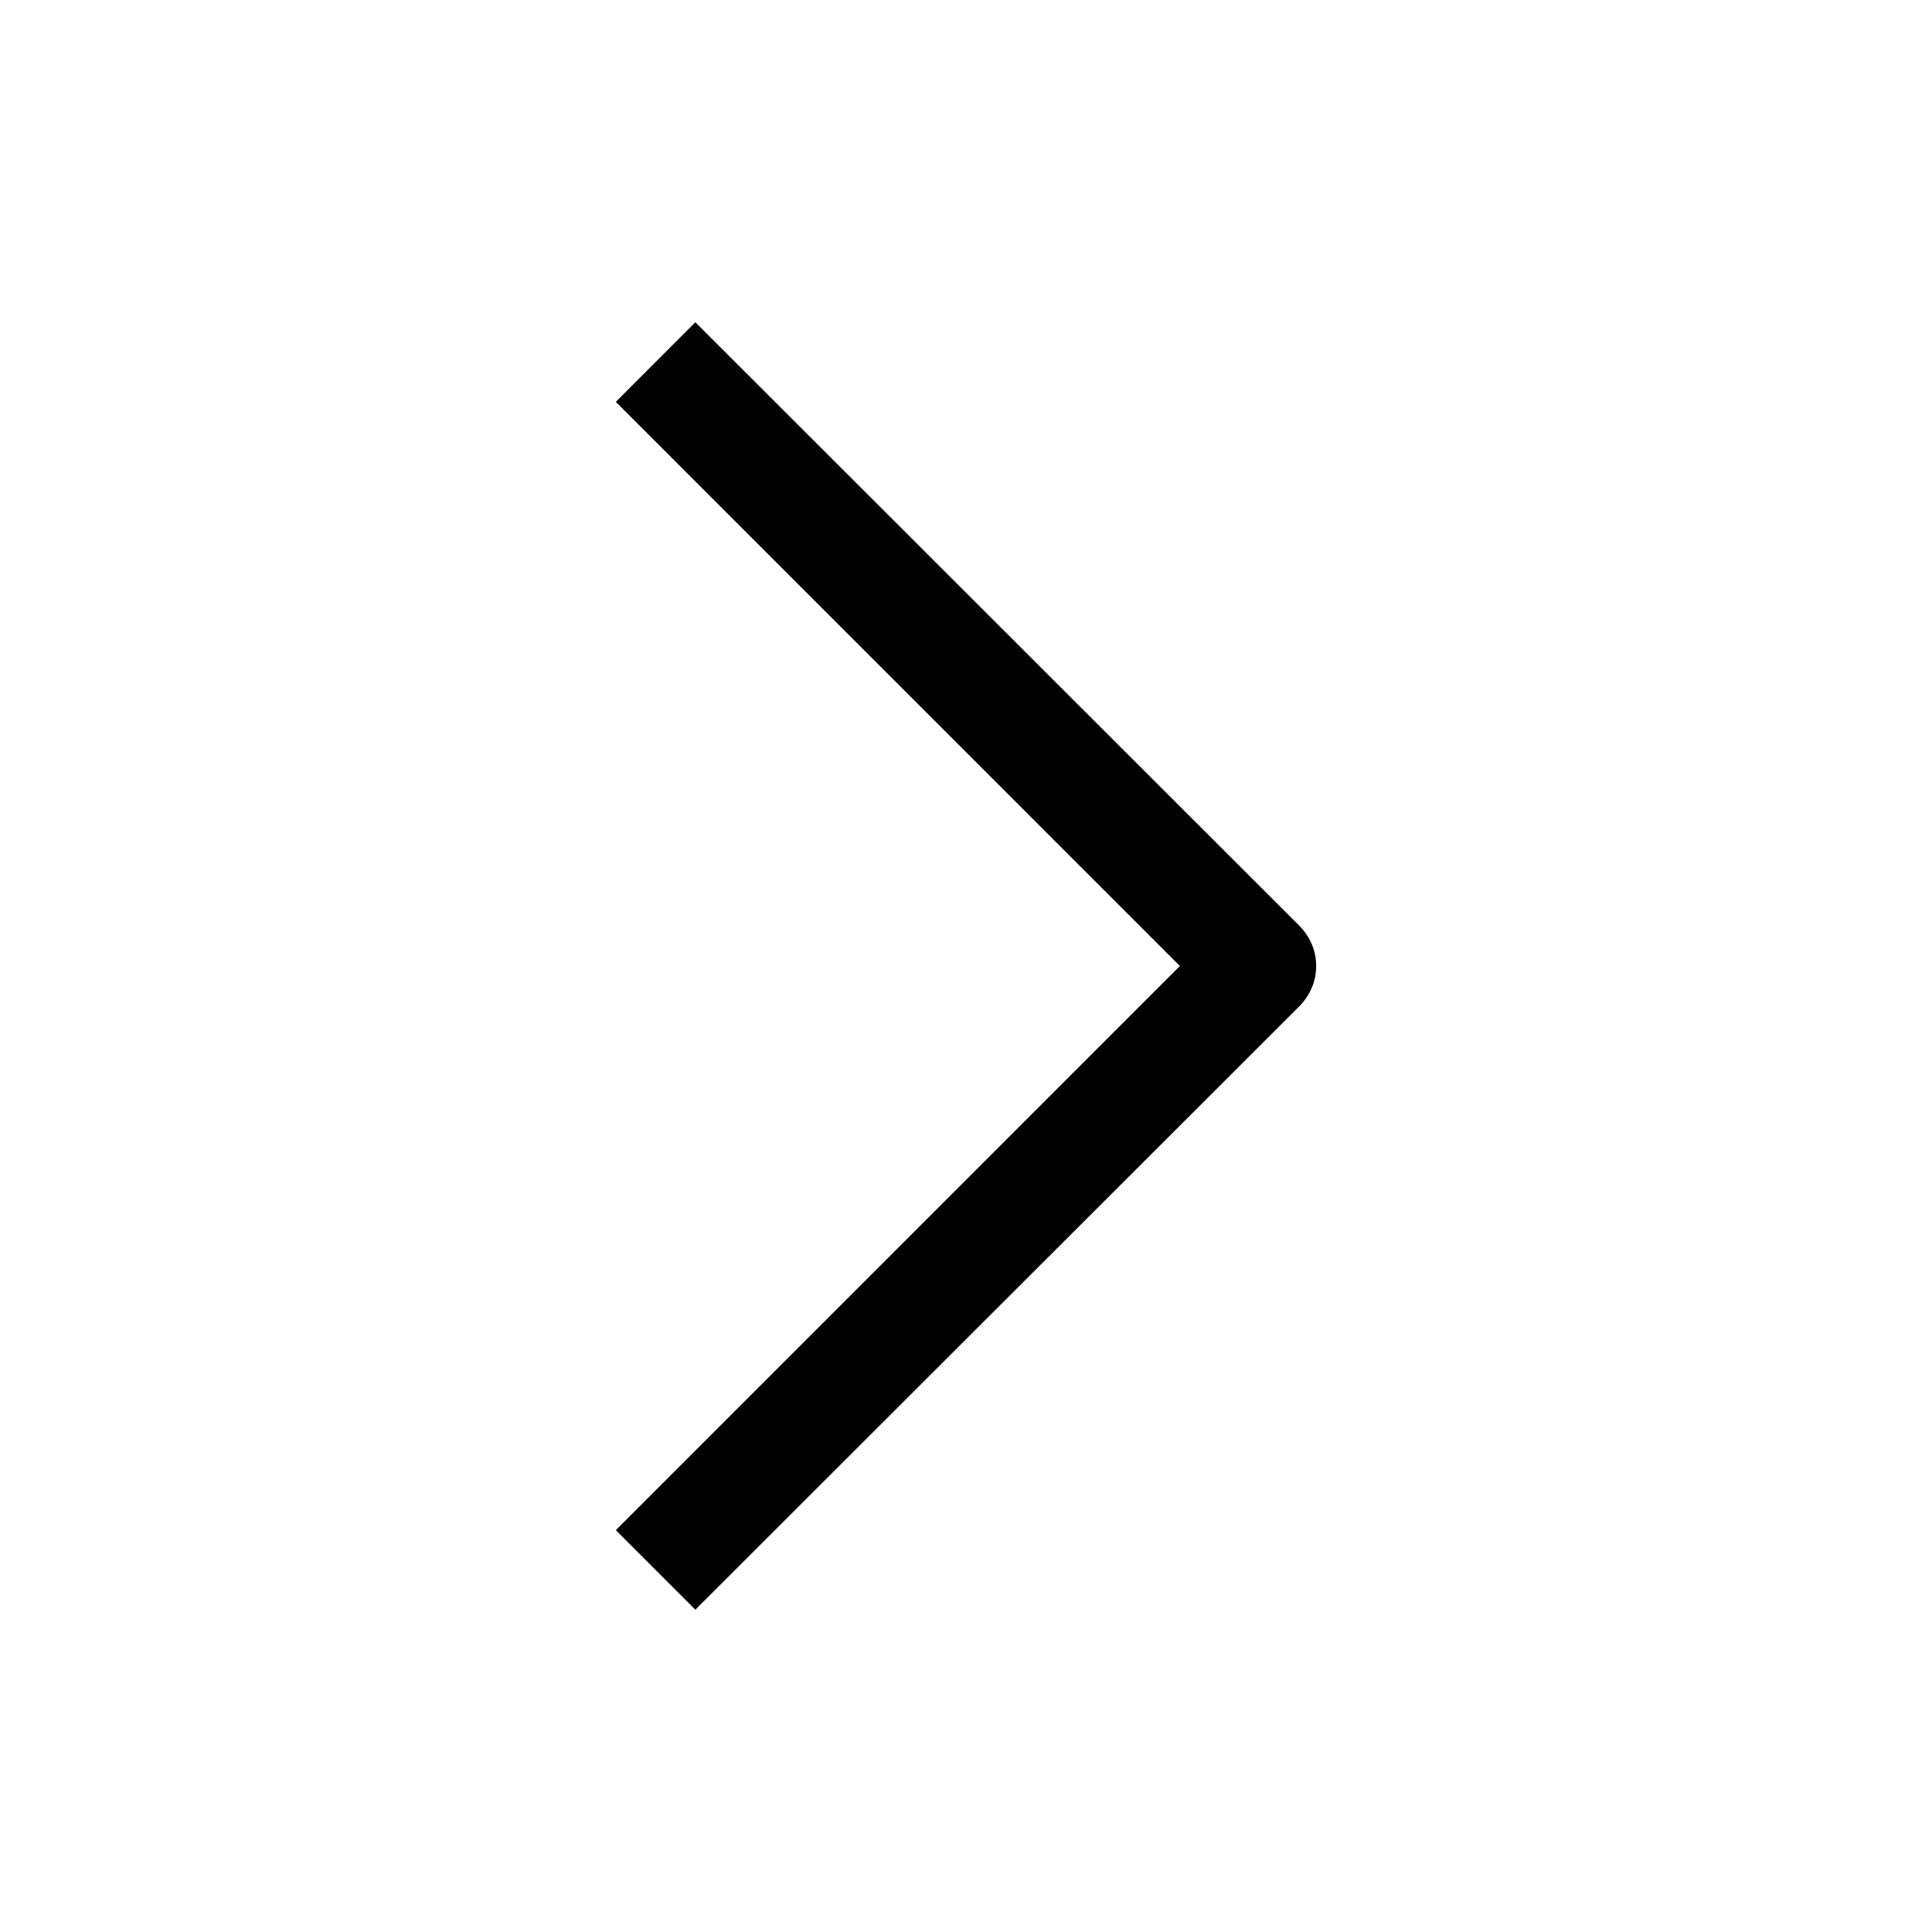 <svg width="24" height="24" viewBox="0 0 24 24" fill="none" xmlns="http://www.w3.org/2000/svg">
<path d="M8.638 19.996L7.65 19.008L14.657 12L7.65 4.992L8.638 4.003L16.143 11.502C16.208 11.568 16.26 11.645 16.296 11.73C16.332 11.816 16.35 11.907 16.35 12C16.35 12.092 16.332 12.184 16.296 12.269C16.26 12.355 16.208 12.432 16.143 12.498L8.638 19.996Z" fill="currentColor"/>
</svg>
